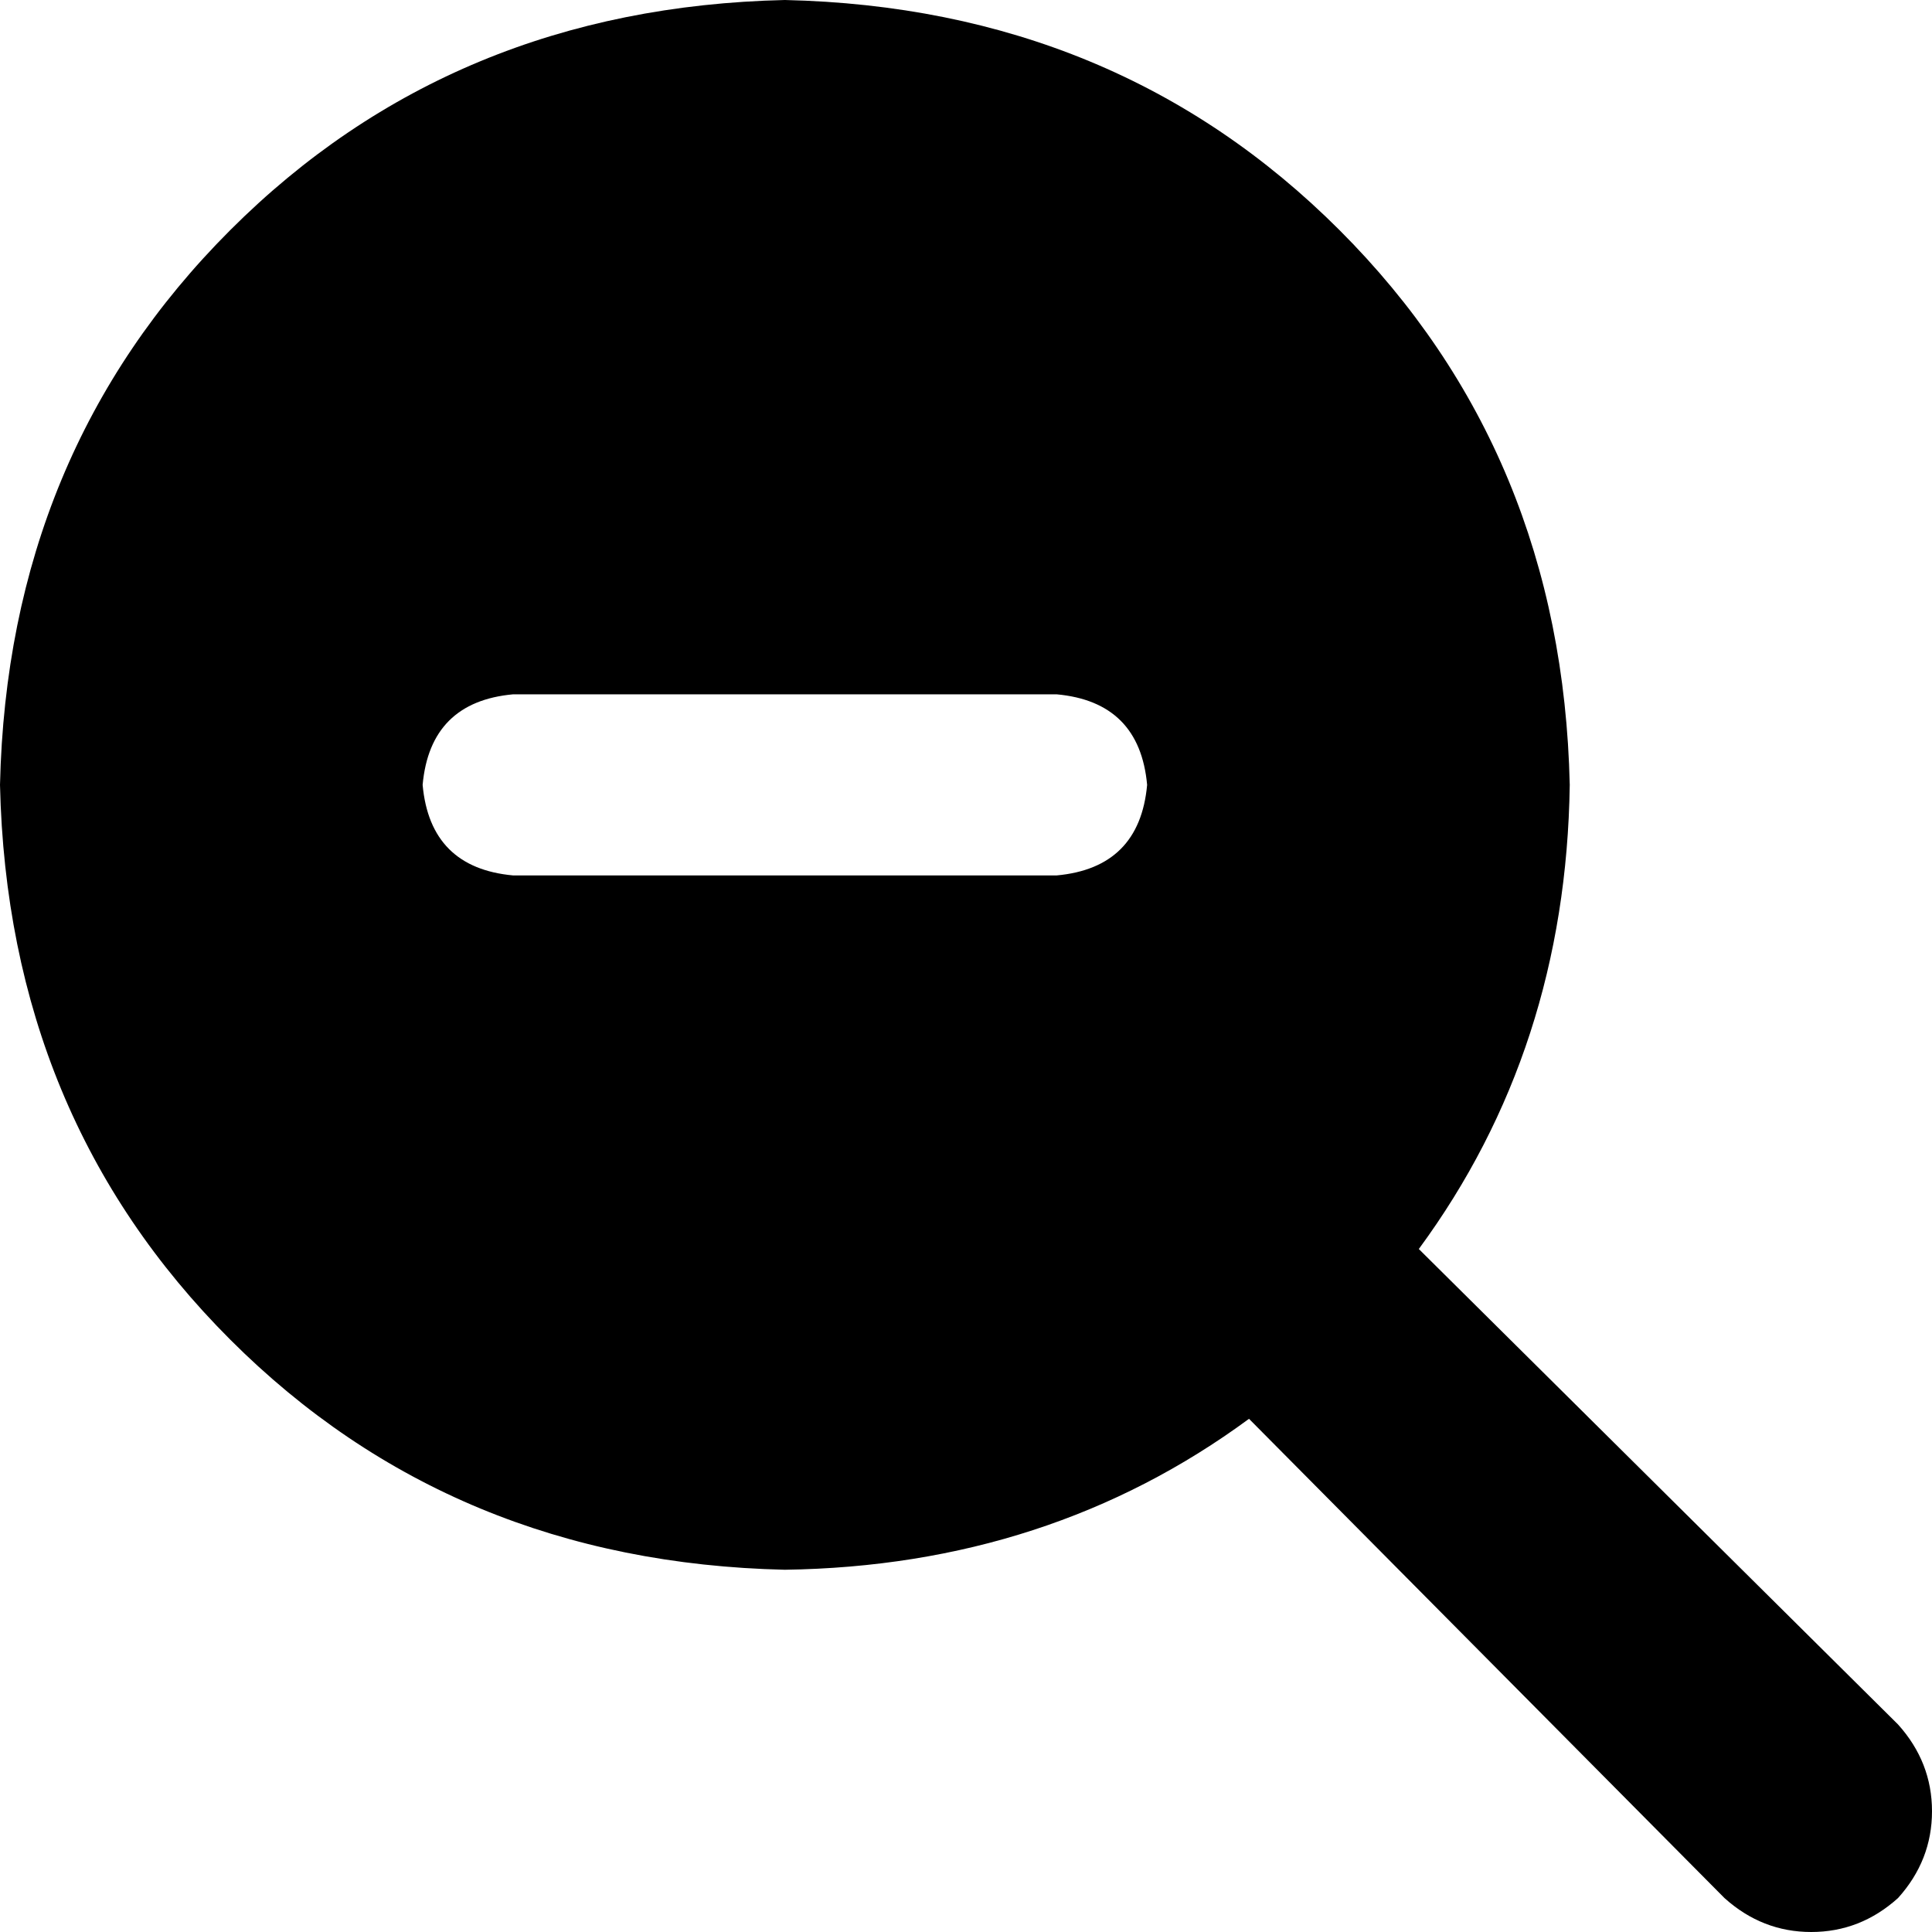 <svg xmlns="http://www.w3.org/2000/svg" viewBox="0 0 512 512">
    <path d="M 416 208 Q 415 278 376 331 L 503 457 Q 512 467 512 480 Q 512 493 503 503 Q 493 512 480 512 Q 467 512 457 503 L 331 376 Q 278 415 208 416 Q 120 414 61 355 Q 2 296 0 208 Q 2 120 61 61 Q 120 2 208 0 Q 296 2 355 61 Q 414 120 416 208 L 416 208 Z M 136 184 Q 114 186 112 208 Q 114 230 136 232 L 280 232 Q 302 230 304 208 Q 302 186 280 184 L 136 184 L 136 184 Z"/>
</svg>
